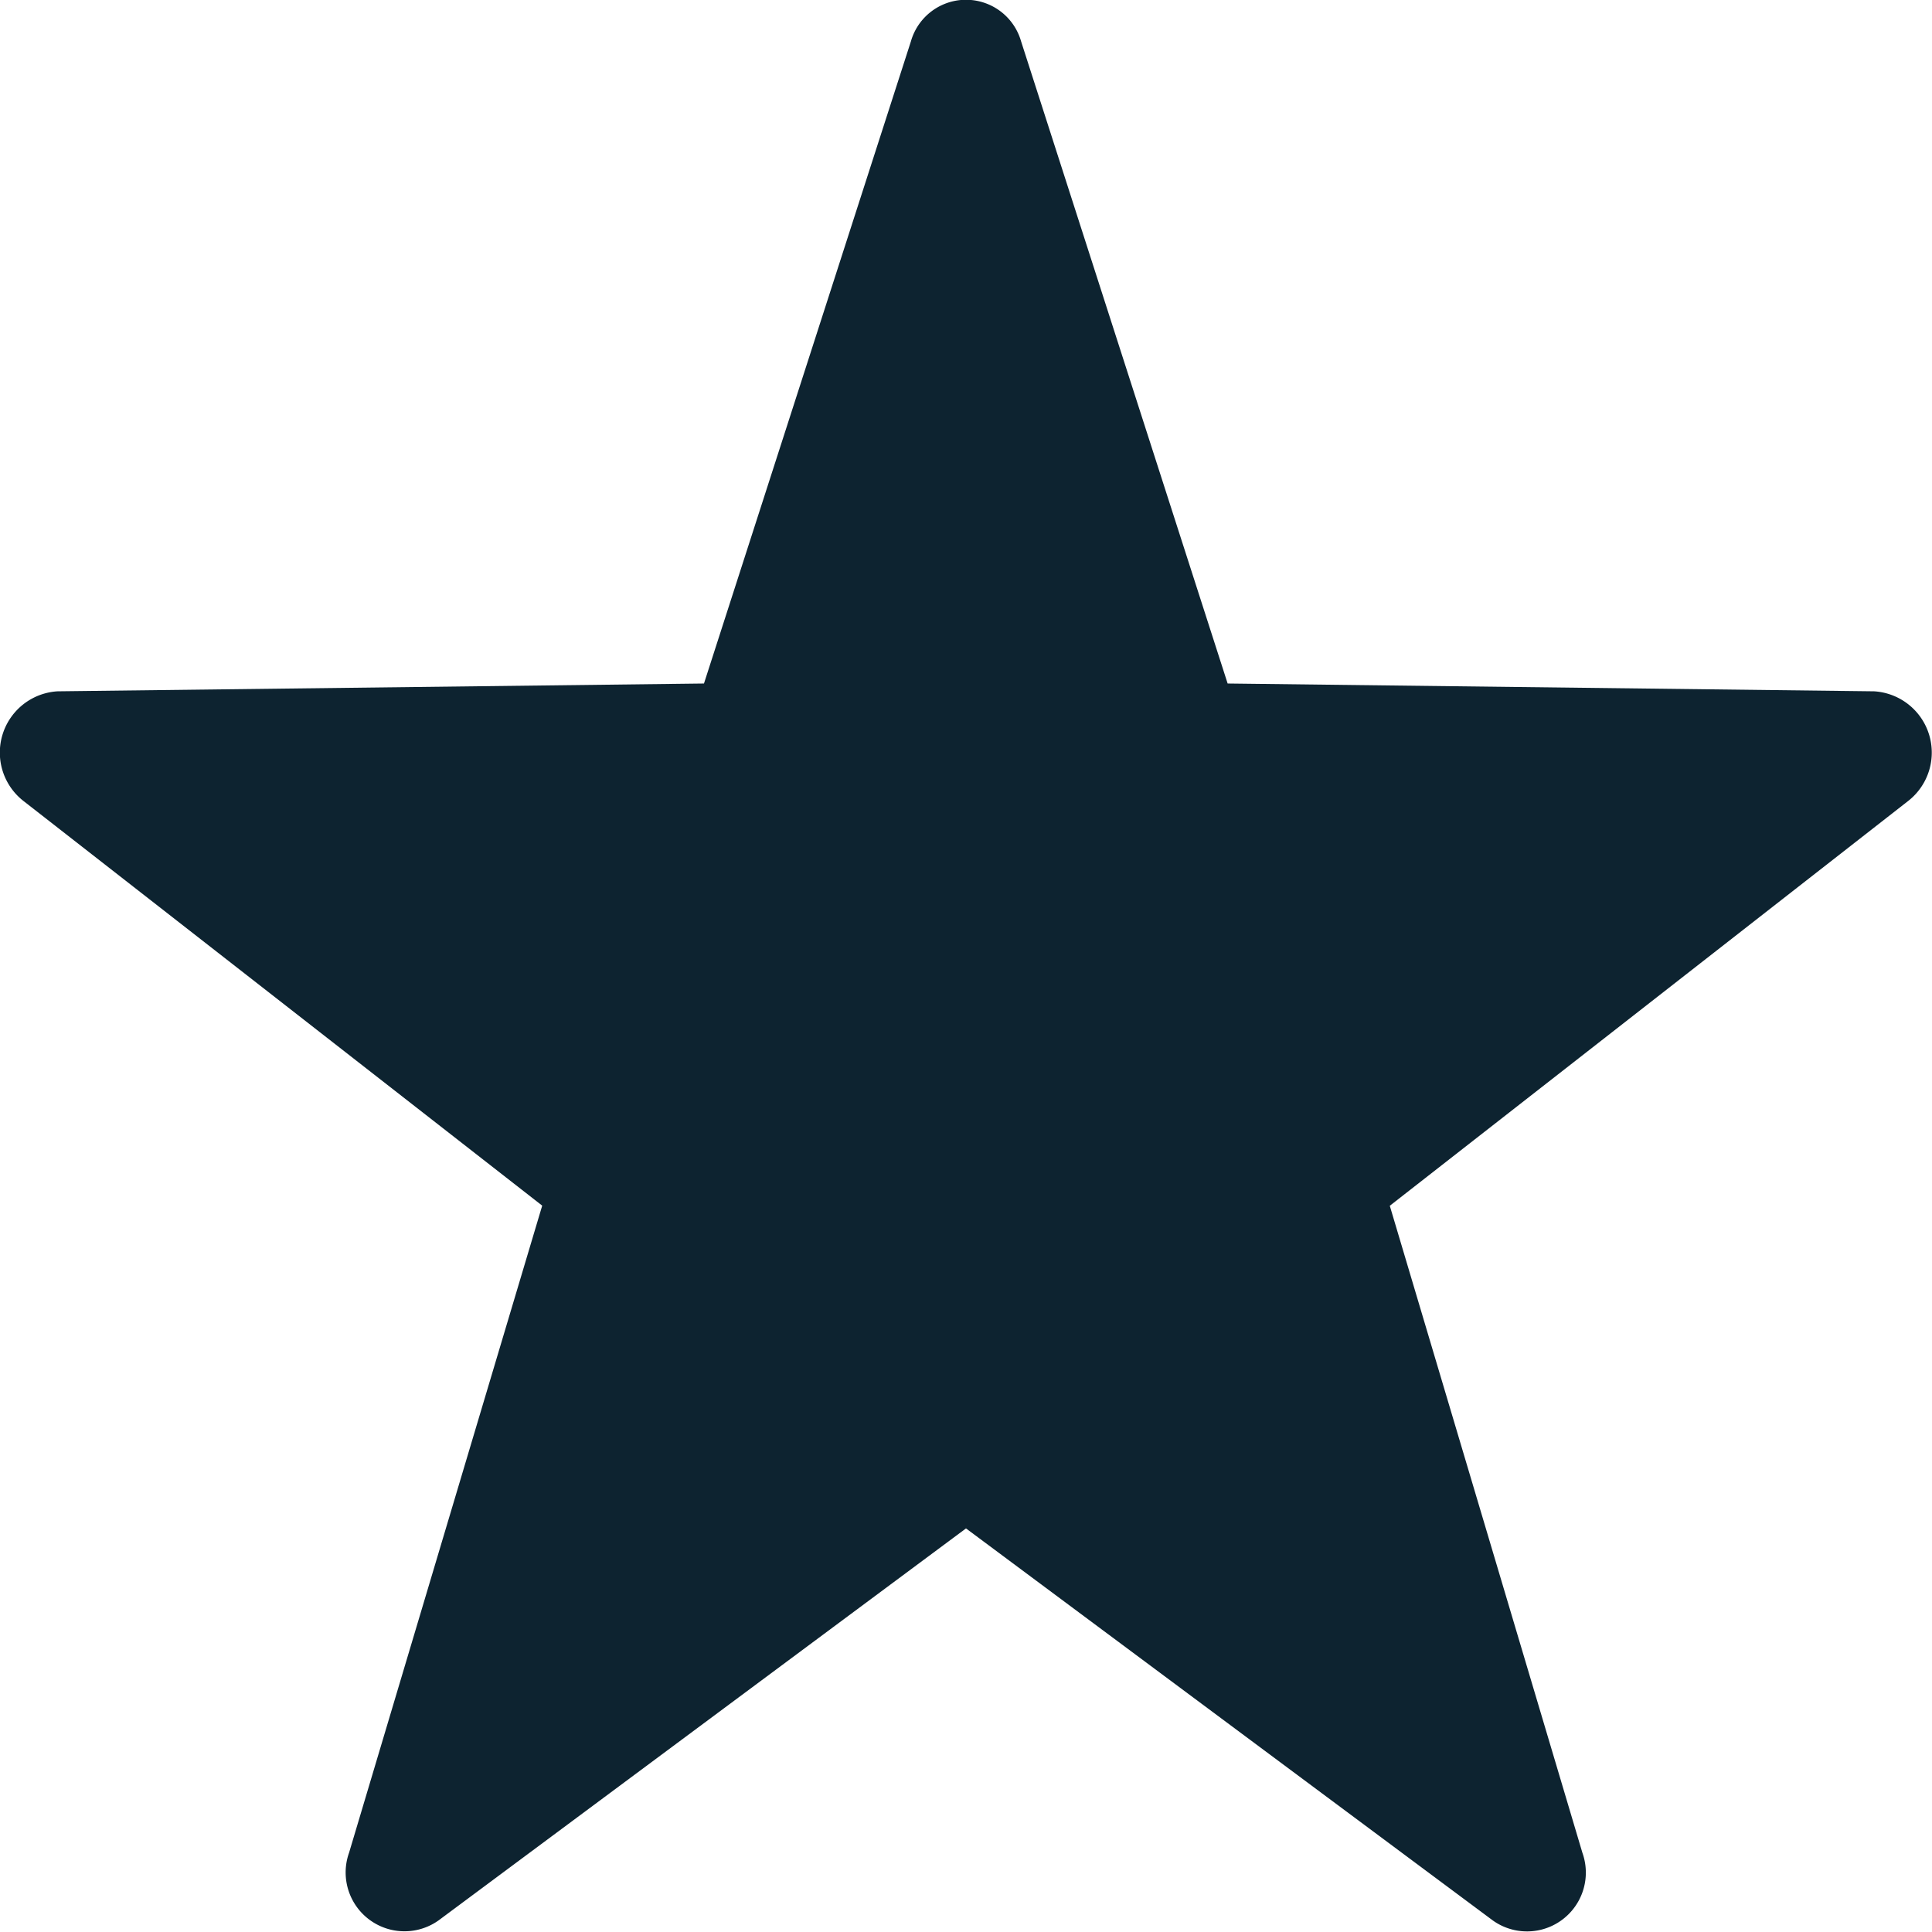 <svg id="star" xmlns="http://www.w3.org/2000/svg" width="15.108" height="15.108" viewBox="0 0 15.108 15.108">
  <path id="Path" d="M7.985.324,9.6,5.345l5.055.061a.48.48,0,0,1,.266.858L10.868,9.429l1.506,5.059a.46.46,0,0,1-.7.53L7.554,11.952,3.43,15.017a.46.46,0,0,1-.7-.53L4.24,9.428.184,6.264A.48.48,0,0,1,.45,5.406l5.055-.061L7.123.324A.448.448,0,0,1,7.985.324Z" transform="translate(0 0)" fill="#0d2330"/>
</svg>
